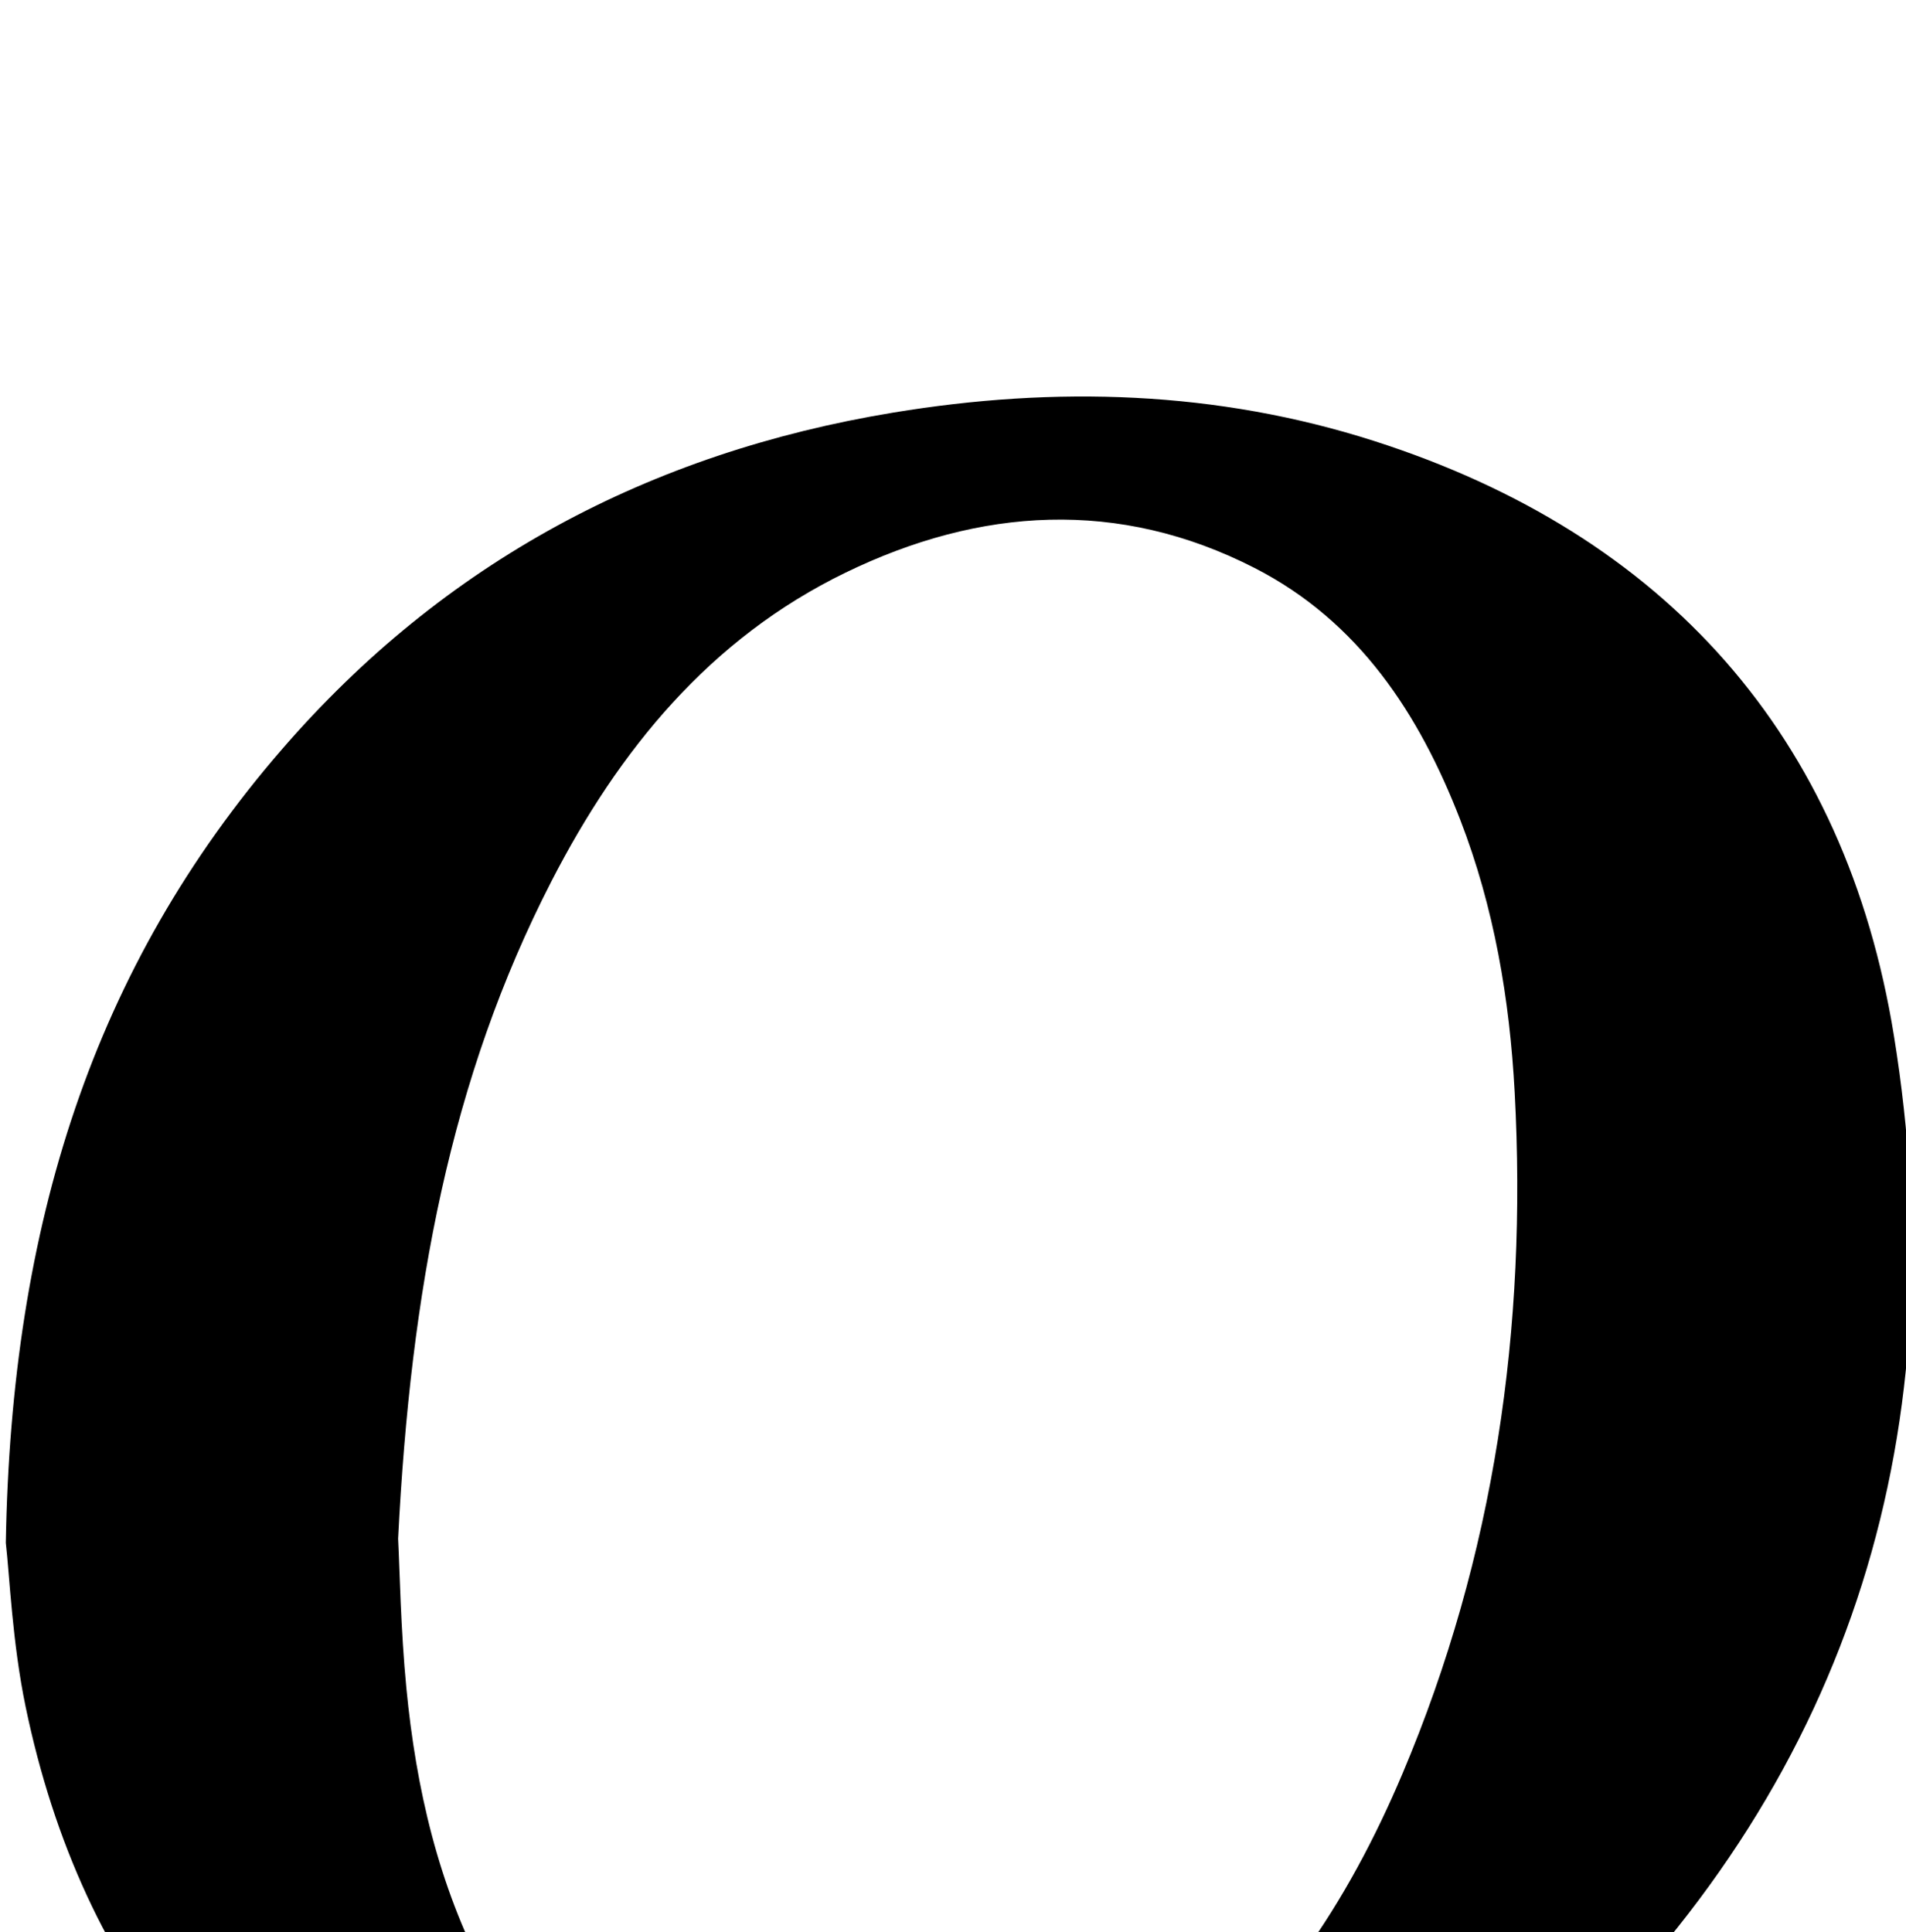 <?xml version="1.0" encoding="iso-8859-1"?>
<!-- Generator: Adobe Illustrator 25.2.1, SVG Export Plug-In . SVG Version: 6.00 Build 0)  -->
<svg version="1.1" xmlns="http://www.w3.org/2000/svg" xmlns:xlink="http://www.w3.org/1999/xlink" x="0px" y="0px"
	 viewBox="0 0 234.967 238.168" style="enable-background:new 0 0 234.967 238.168;" xml:space="preserve">
<g>
	<path d="M0.716,190.193c0.666-39.232,10.772-70.939,34.035-97.816c19.978-23.082,45.342-36.557,75.351-41.512
		c20.023-3.306,39.908-2.712,59.279,3.491c35.994,11.525,58.136,36.42,64.102,73.343c7.75,47.961-4.811,90.619-40.355,124.909
		c-20.549,19.824-45.758,30.418-74.148,33.51c-19.661,2.141-38.983,0.799-57.516-6.341c-32.088-12.363-51.34-35.881-58.304-69.372
		C1.511,202.47,1.186,194.26,0.716,190.193z M49.078,189.67c0.198,3.808,0.314,11.146,1.018,18.427
		c1.193,12.331,3.939,24.304,9.784,35.373c7.557,14.312,18.698,24.235,34.953,27.183c17.613,3.194,33.713-0.766,48.072-11.532
		c14.01-10.504,23.268-24.597,29.979-40.456c11.365-26.857,15.392-55.015,13.842-83.997c-0.614-11.485-2.531-22.814-6.722-33.634
		c-5.072-13.096-12.528-24.453-25.334-31.014c-16.767-8.589-33.879-7.474-50.454,0.579c-16.693,8.11-27.909,21.849-36.238,38.041
		C55.482,132.936,50.624,159.13,49.078,189.67z"/>
</g>
</svg>
